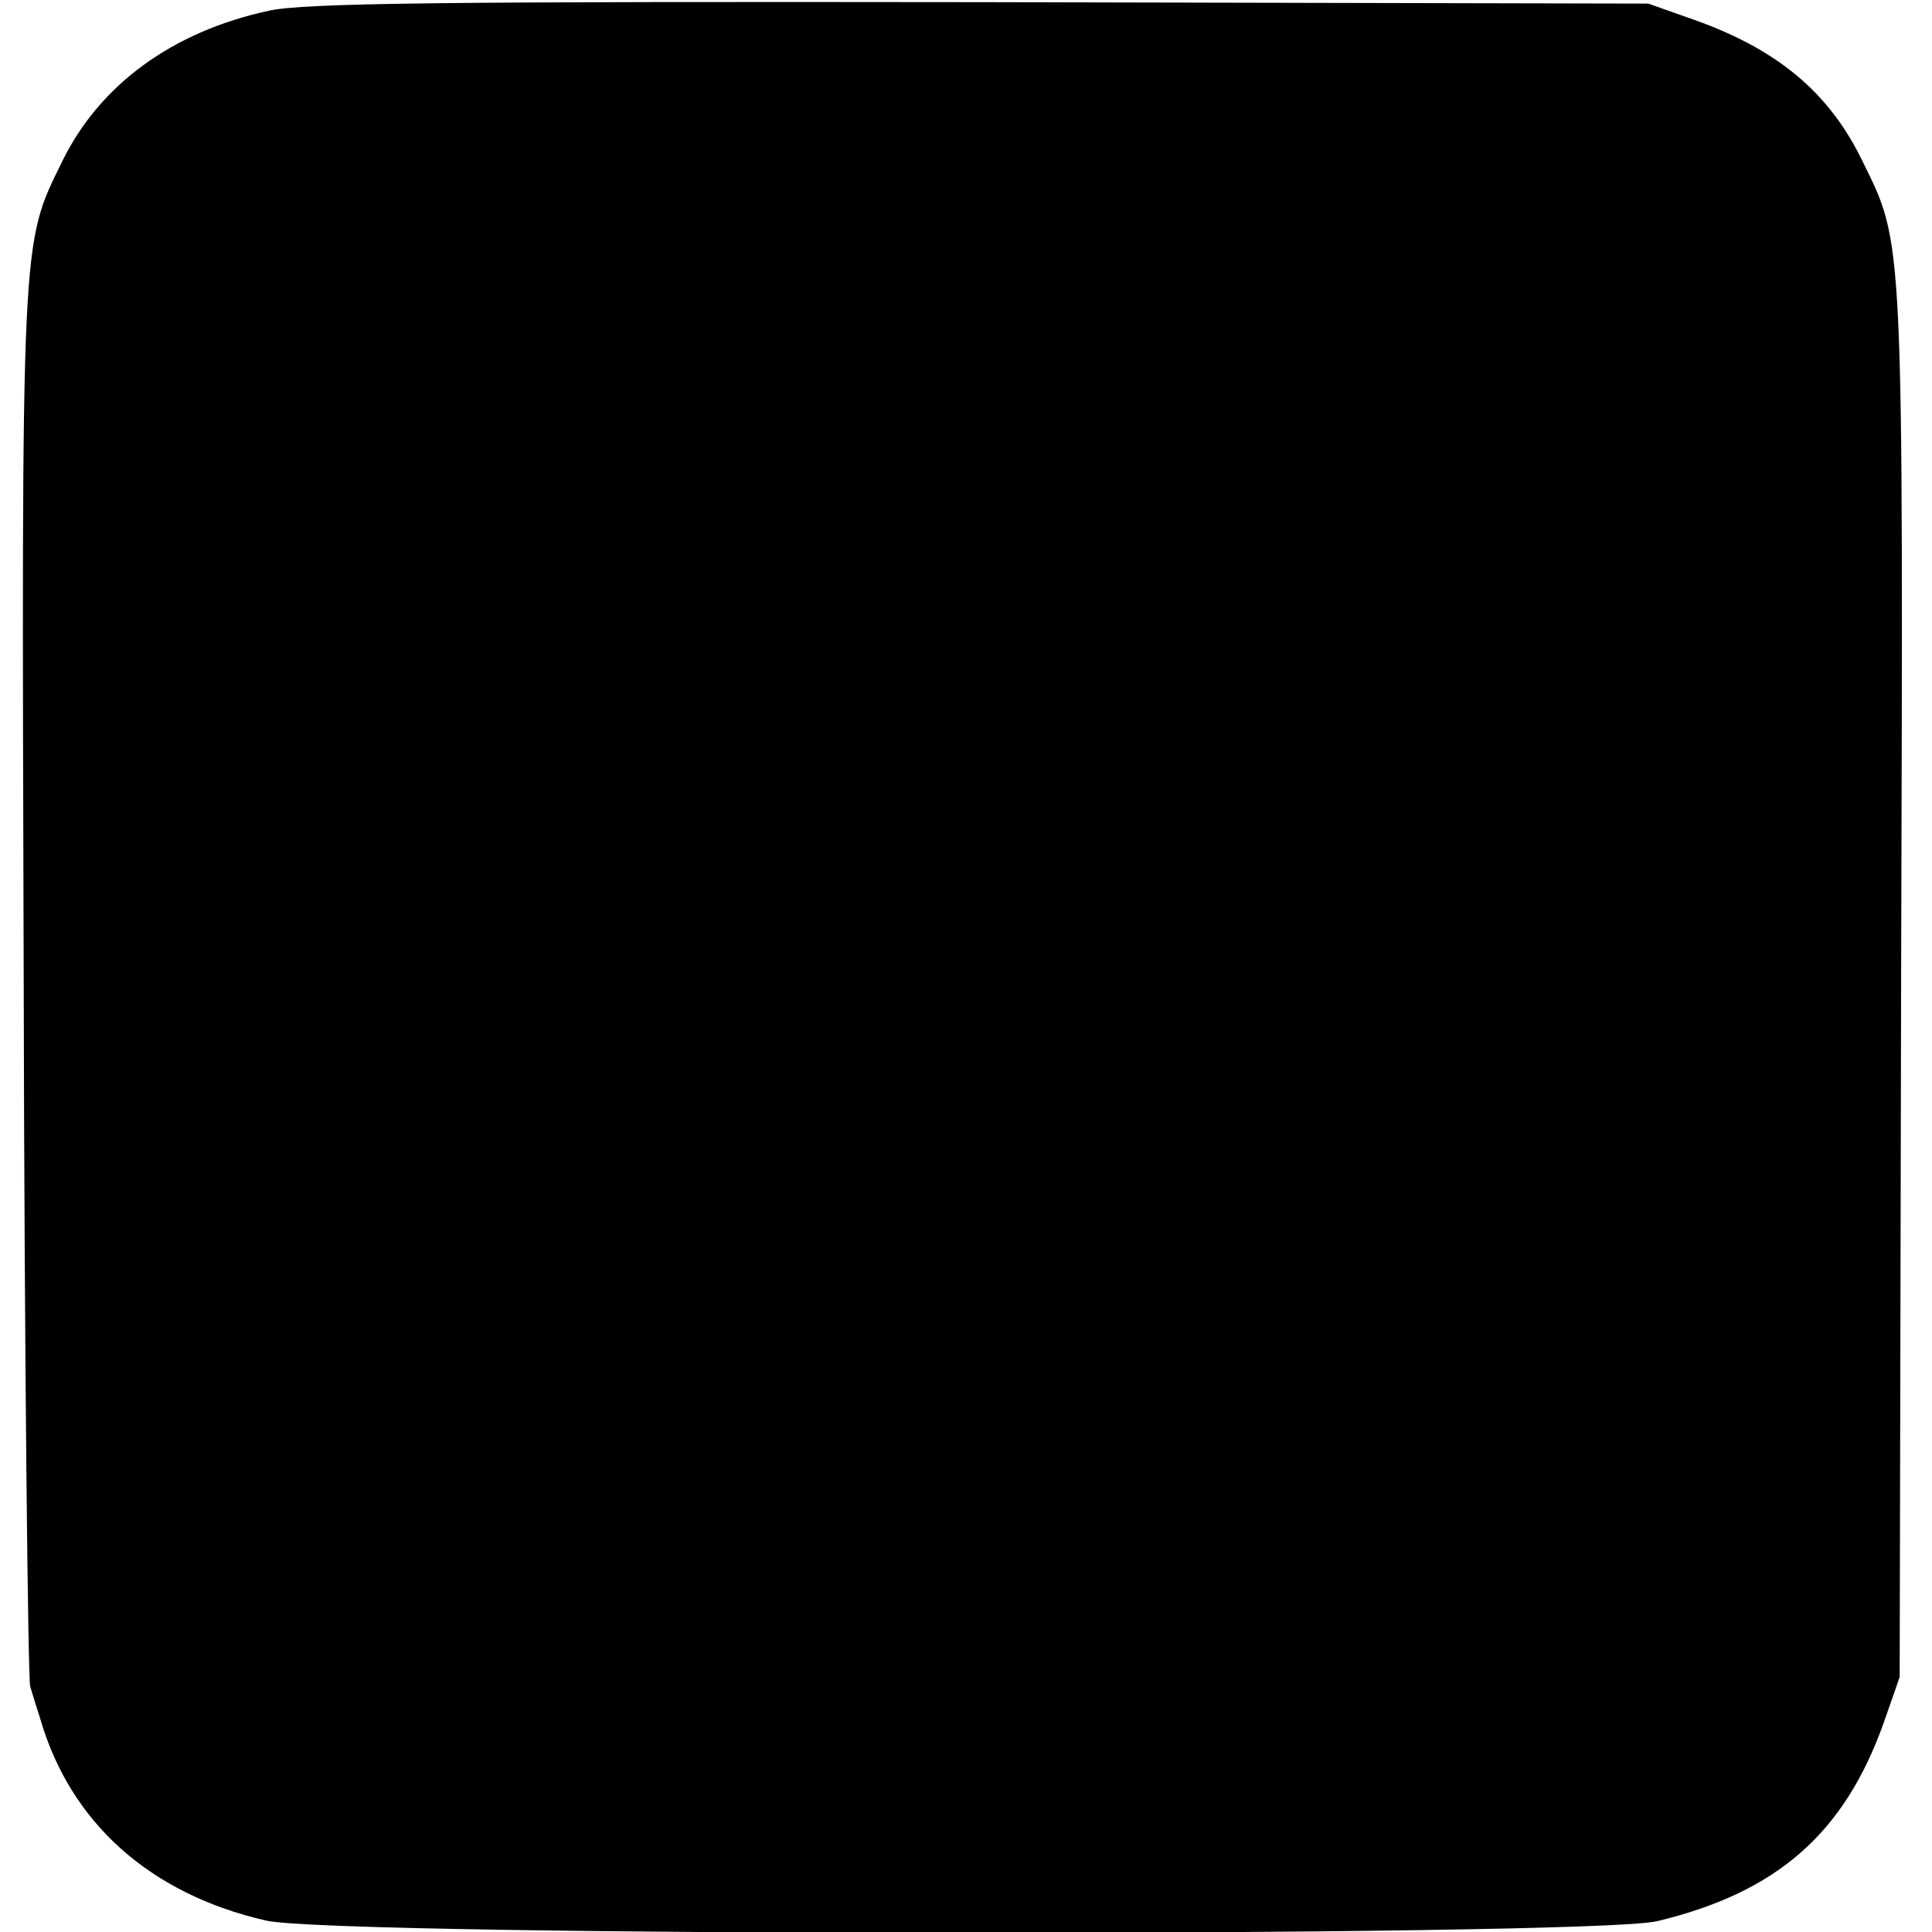 <?xml version="1.0" standalone="no"?>
<!DOCTYPE svg PUBLIC "-//W3C//DTD SVG 20010904//EN"
 "http://www.w3.org/TR/2001/REC-SVG-20010904/DTD/svg10.dtd">
<svg version="1.0" xmlns="http://www.w3.org/2000/svg"
 width="269pt" height="269pt" viewBox="0 0 269 269"
 preserveAspectRatio="xMidYMid meet">
<g transform="translate(0,269) scale(0.1,-0.1)"
fill="#000000" stroke="none">
<path d="M374 2675 c-134 -29 -235 -103 -287 -209 -58 -118 -57 -95 -54 -1141
1 -528 6 -970 9 -983 4 -13 10 -33 14 -45 42 -145 153 -244 314 -281 95 -23
1843 -23 1937 -1 167 40 261 122 316 277 l22 63 2 965 c3 1052 4 1028 -54
1146 -46 95 -118 155 -233 196 l-65 23 -930 2 c-747 1 -942 -1 -991 -12z"/>
</g>
</svg>
